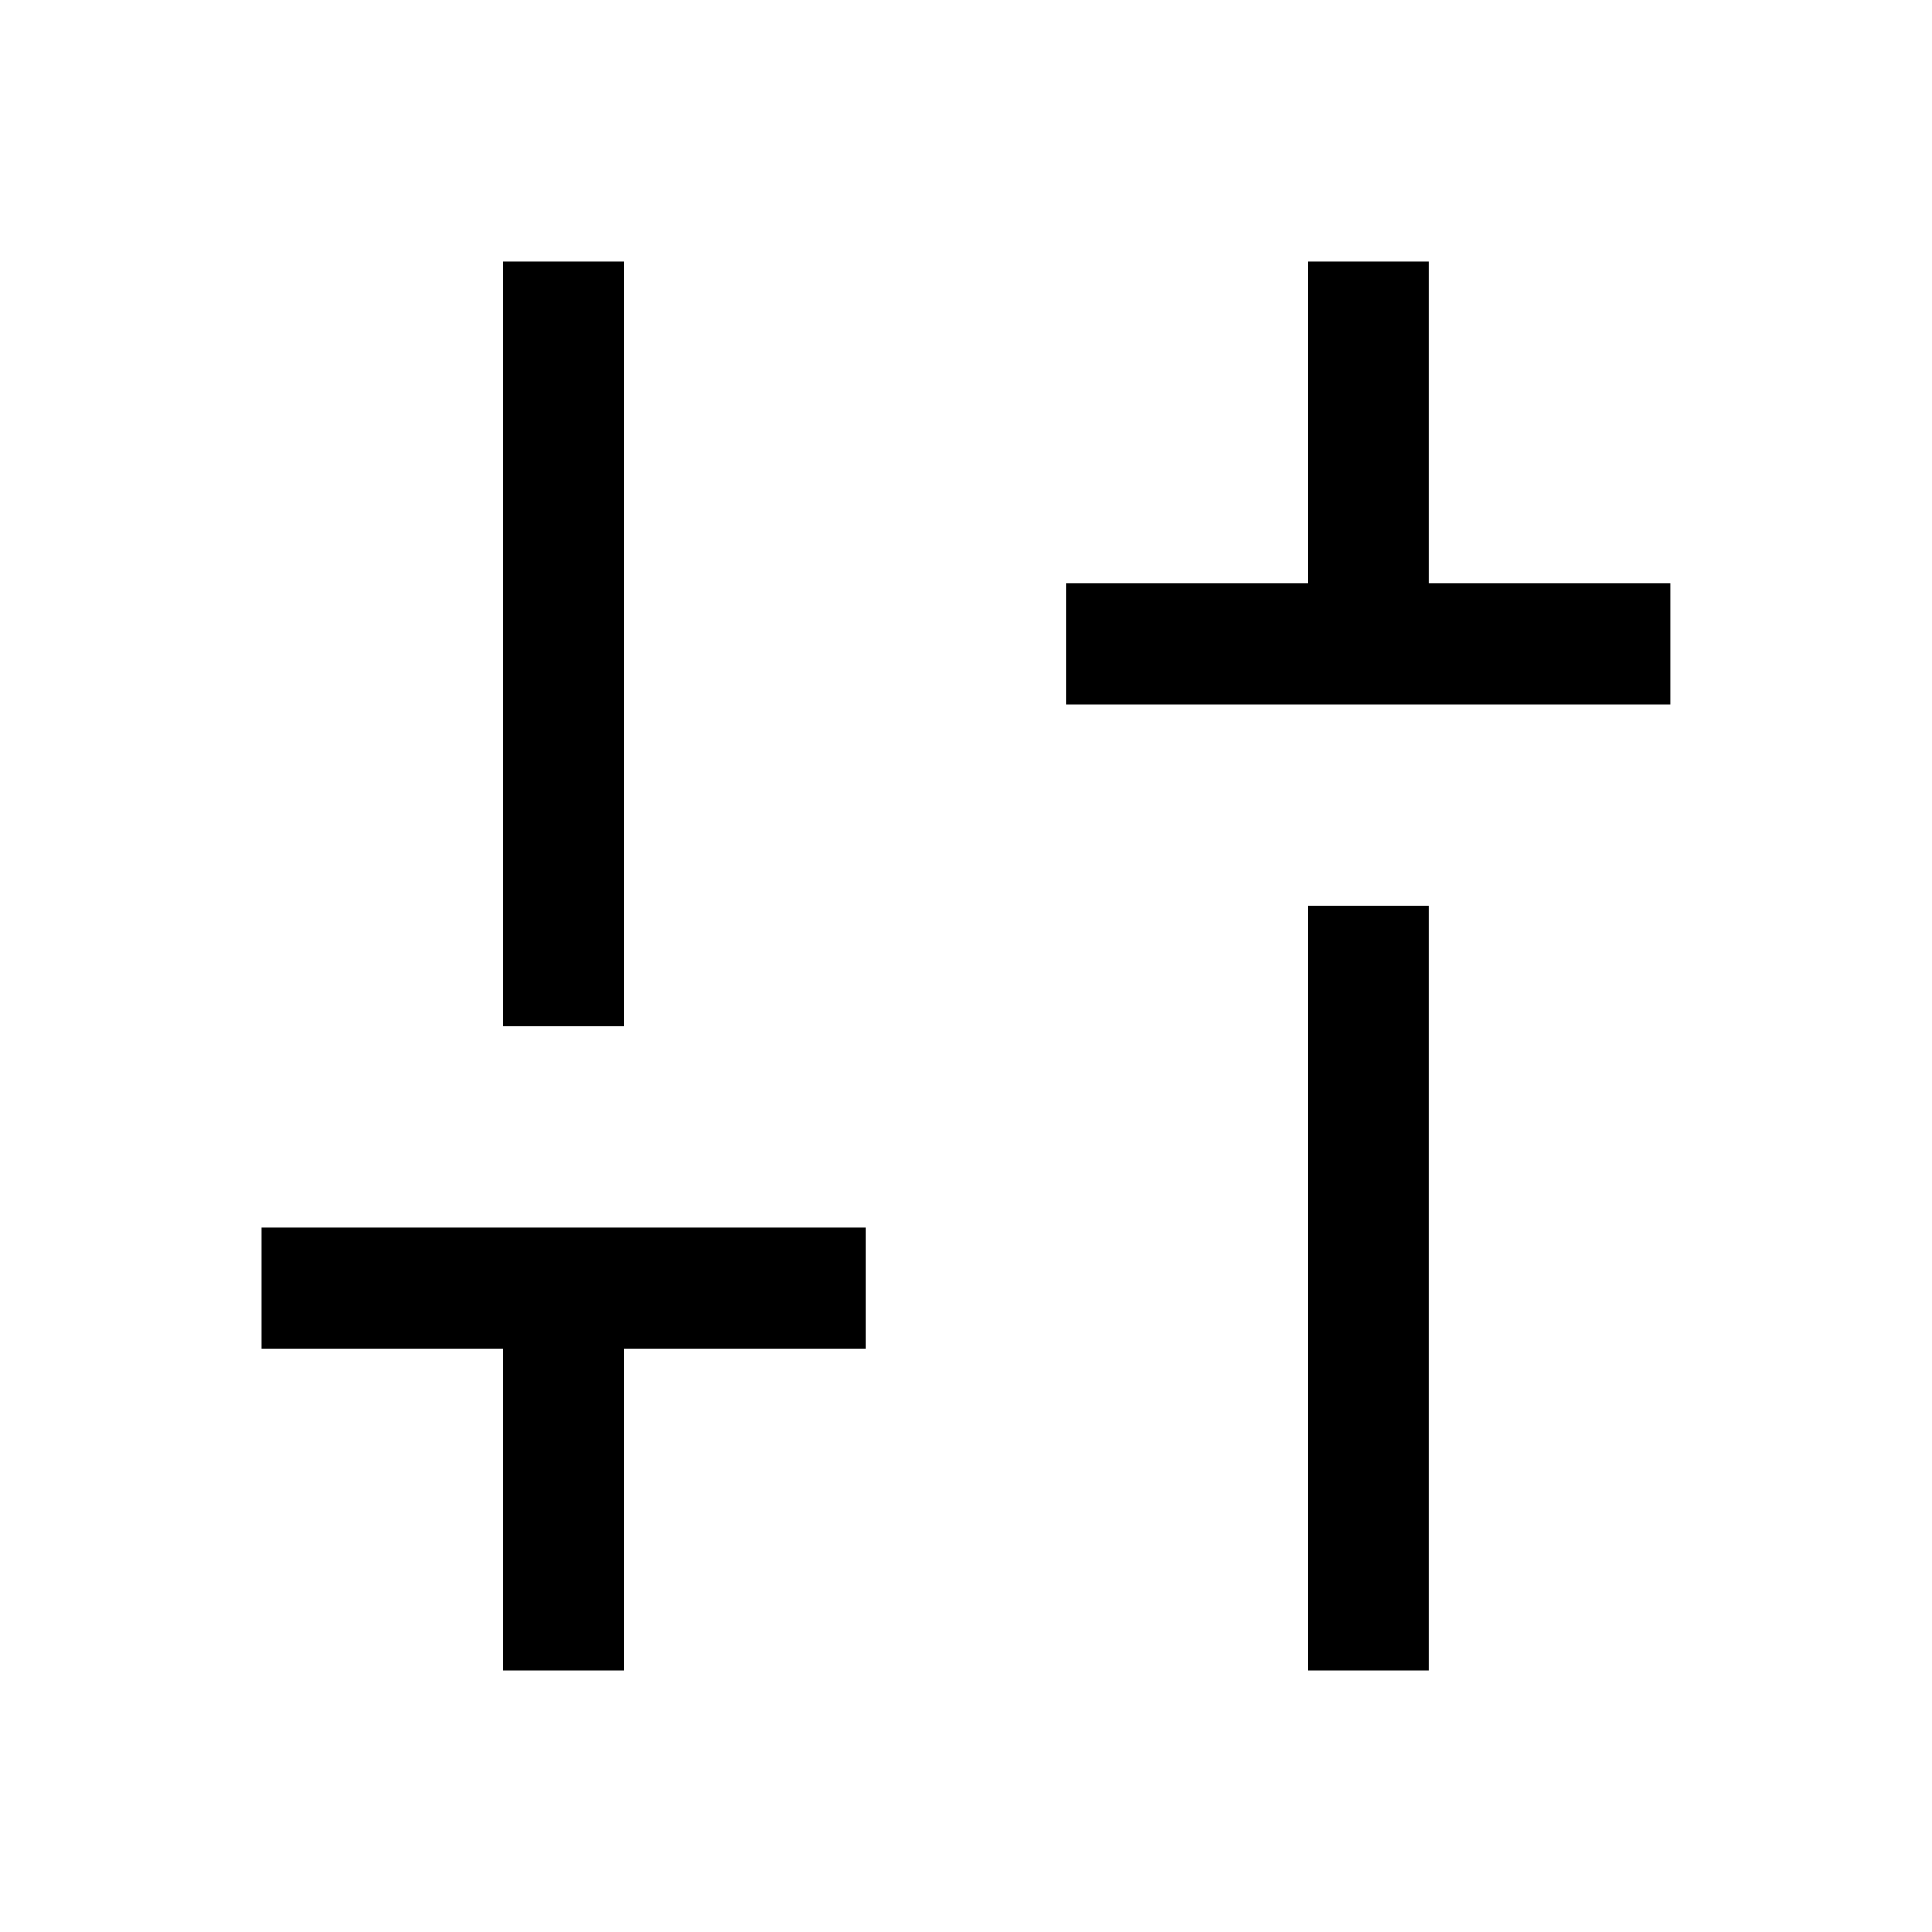 <svg width="20" height="20" viewBox="0 0 20 20" fill="none" xmlns="http://www.w3.org/2000/svg">
<mask id="mask0_1950_1039" style="mask-type:alpha" maskUnits="userSpaceOnUse" x="0" y="0" width="20" height="20">
<rect width="20" height="20" fill="#D9D9D9"/>
</mask>
<g mask="url(#mask0_1950_1039)">
<path d="M11.041 7.292V6.042H13.541V2.708H14.791V6.042H17.291V7.292H11.041ZM13.541 17.292V9.375H14.791V17.292H13.541ZM5.208 17.292V13.958H2.708V12.708H8.958V13.958H6.458V17.292H5.208ZM5.208 10.625V2.708H6.458V10.625H5.208Z" fill="black"/>
</g>
</svg>
